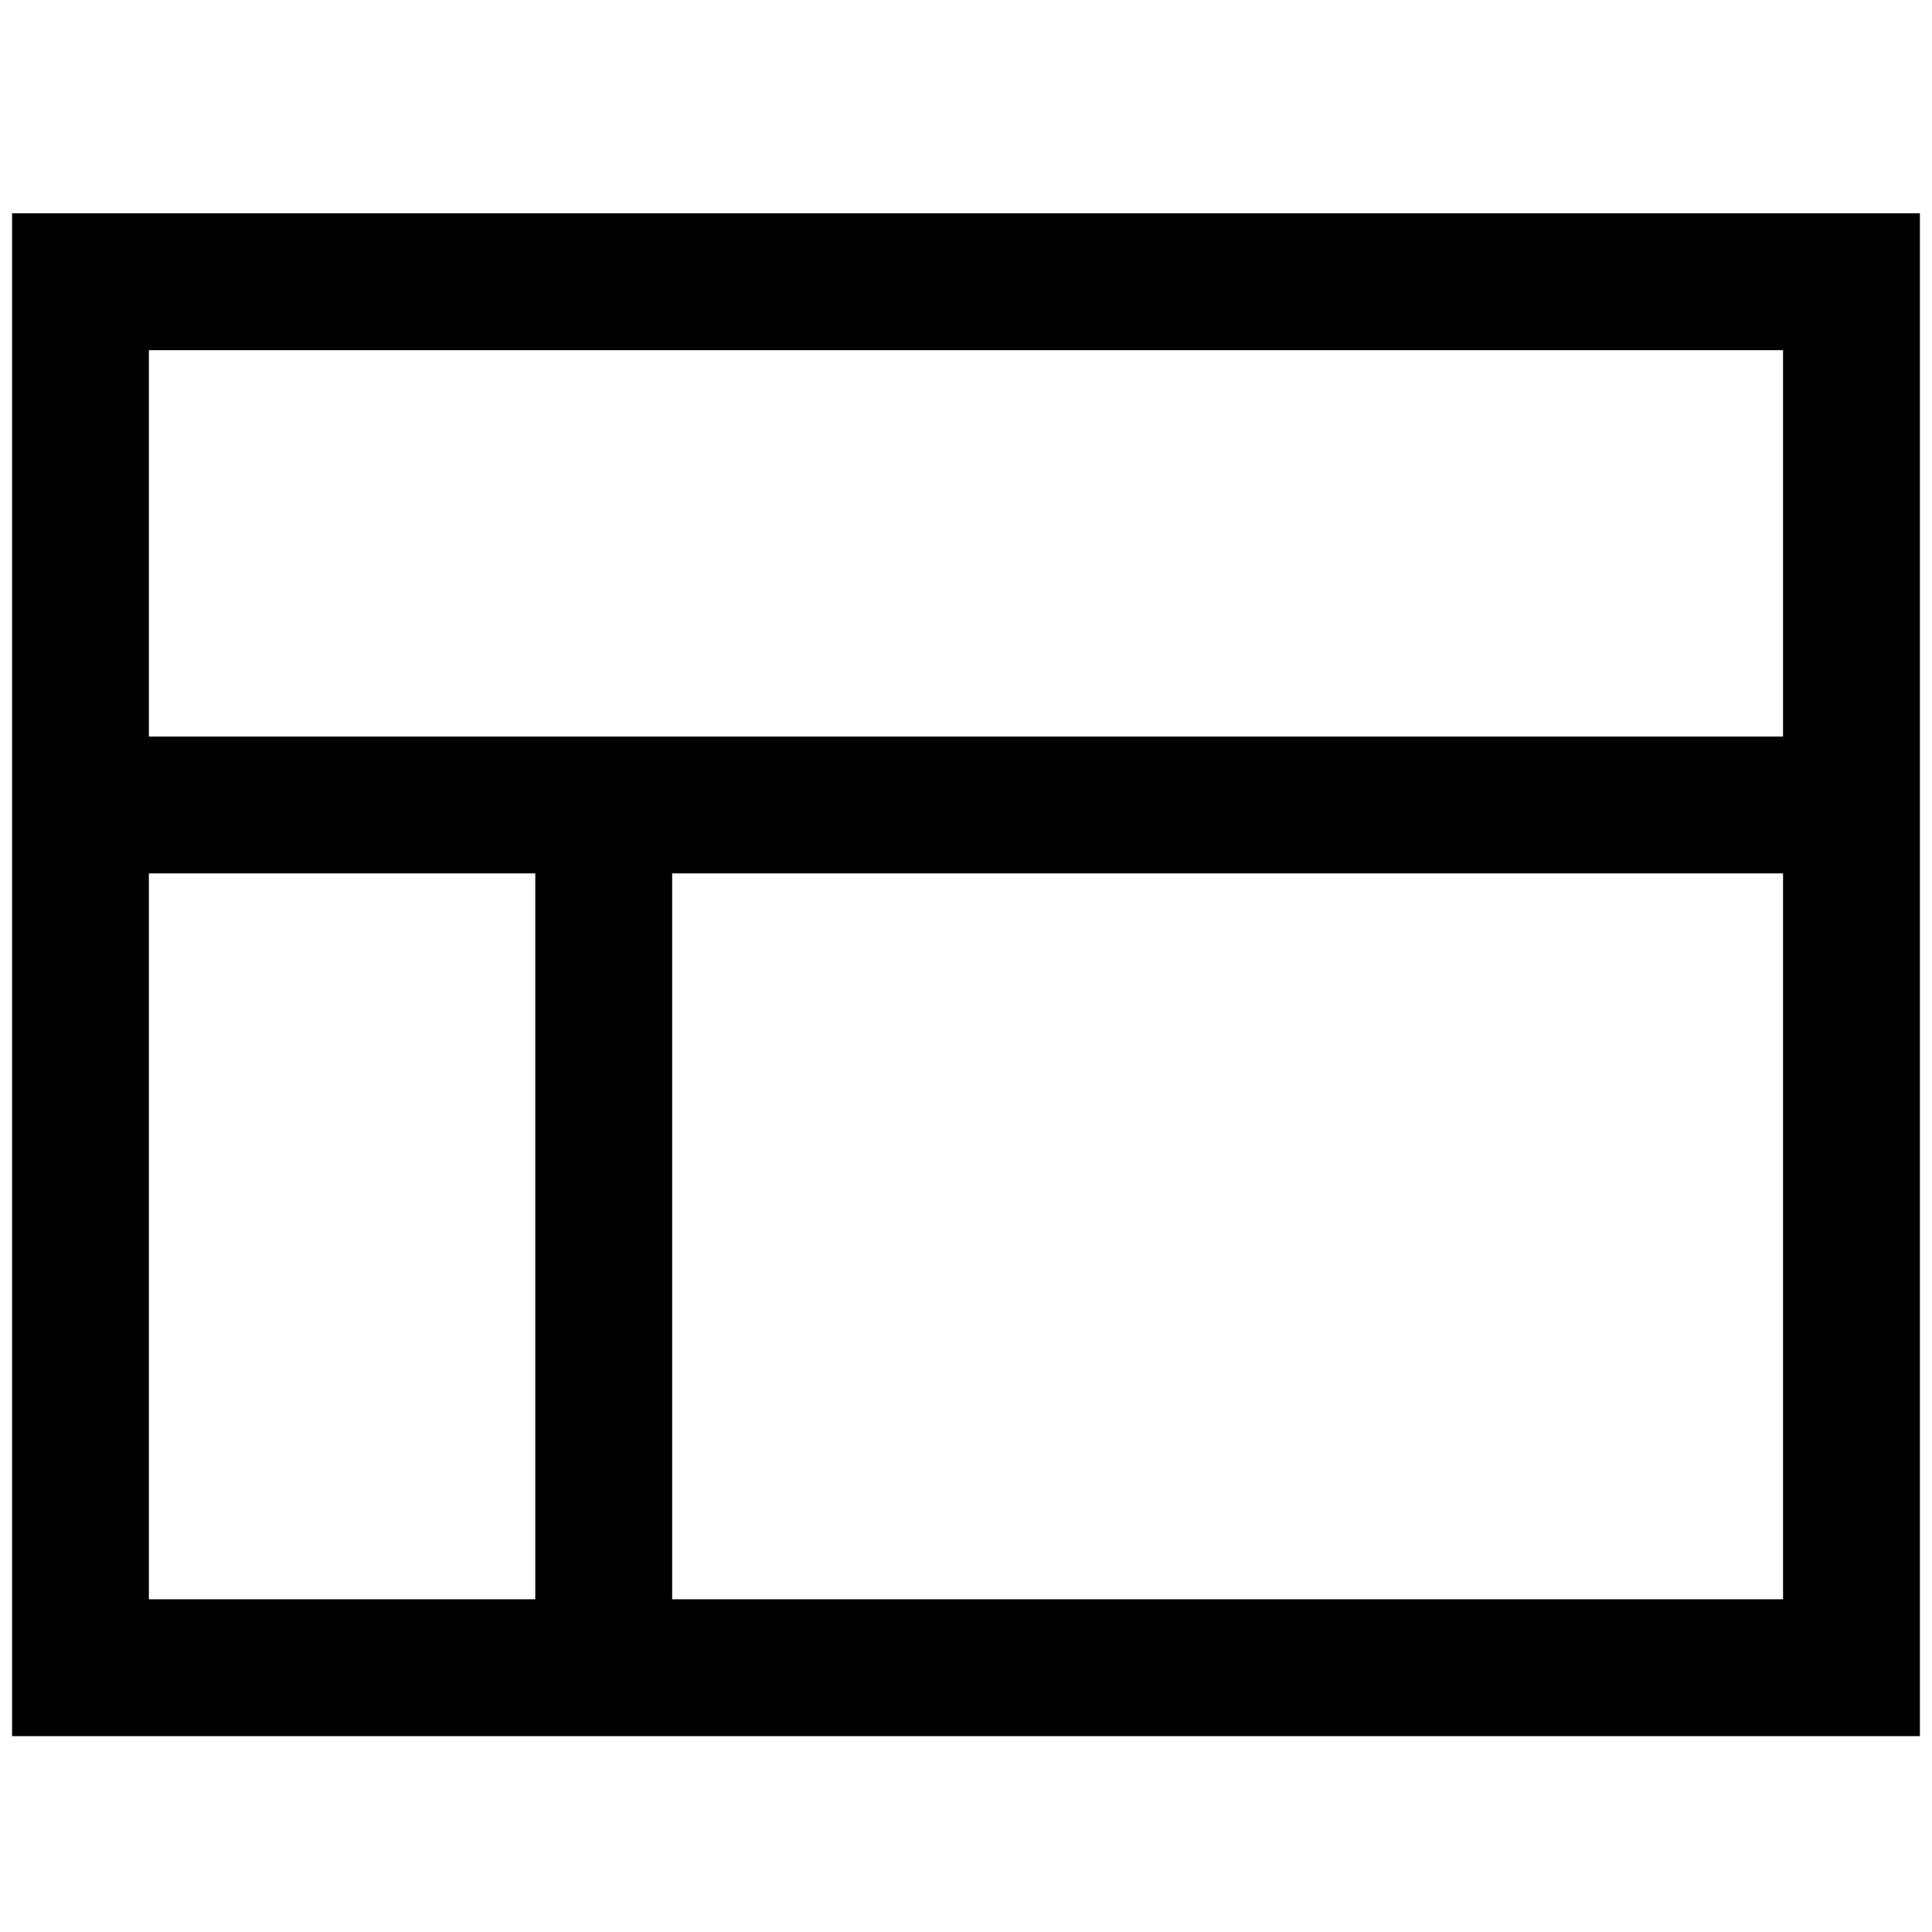 <!-- Generated by IcoMoon.io -->
<svg version="1.1" xmlns="http://www.w3.org/2000/svg" width="32" height="32" viewBox="0 0 32 32">
<title>add_table</title>
<path d="M31.8 3.533v25.223h-31.6v-25.223h31.6zM8.866 14.466h-6.4v12.023h6.4v-12.023zM29.533 14.466h-18.4v12.023h18.4v-12.023zM29.533 5.8h-27.067v6.4h27.067v-6.4z"></path>
</svg>
